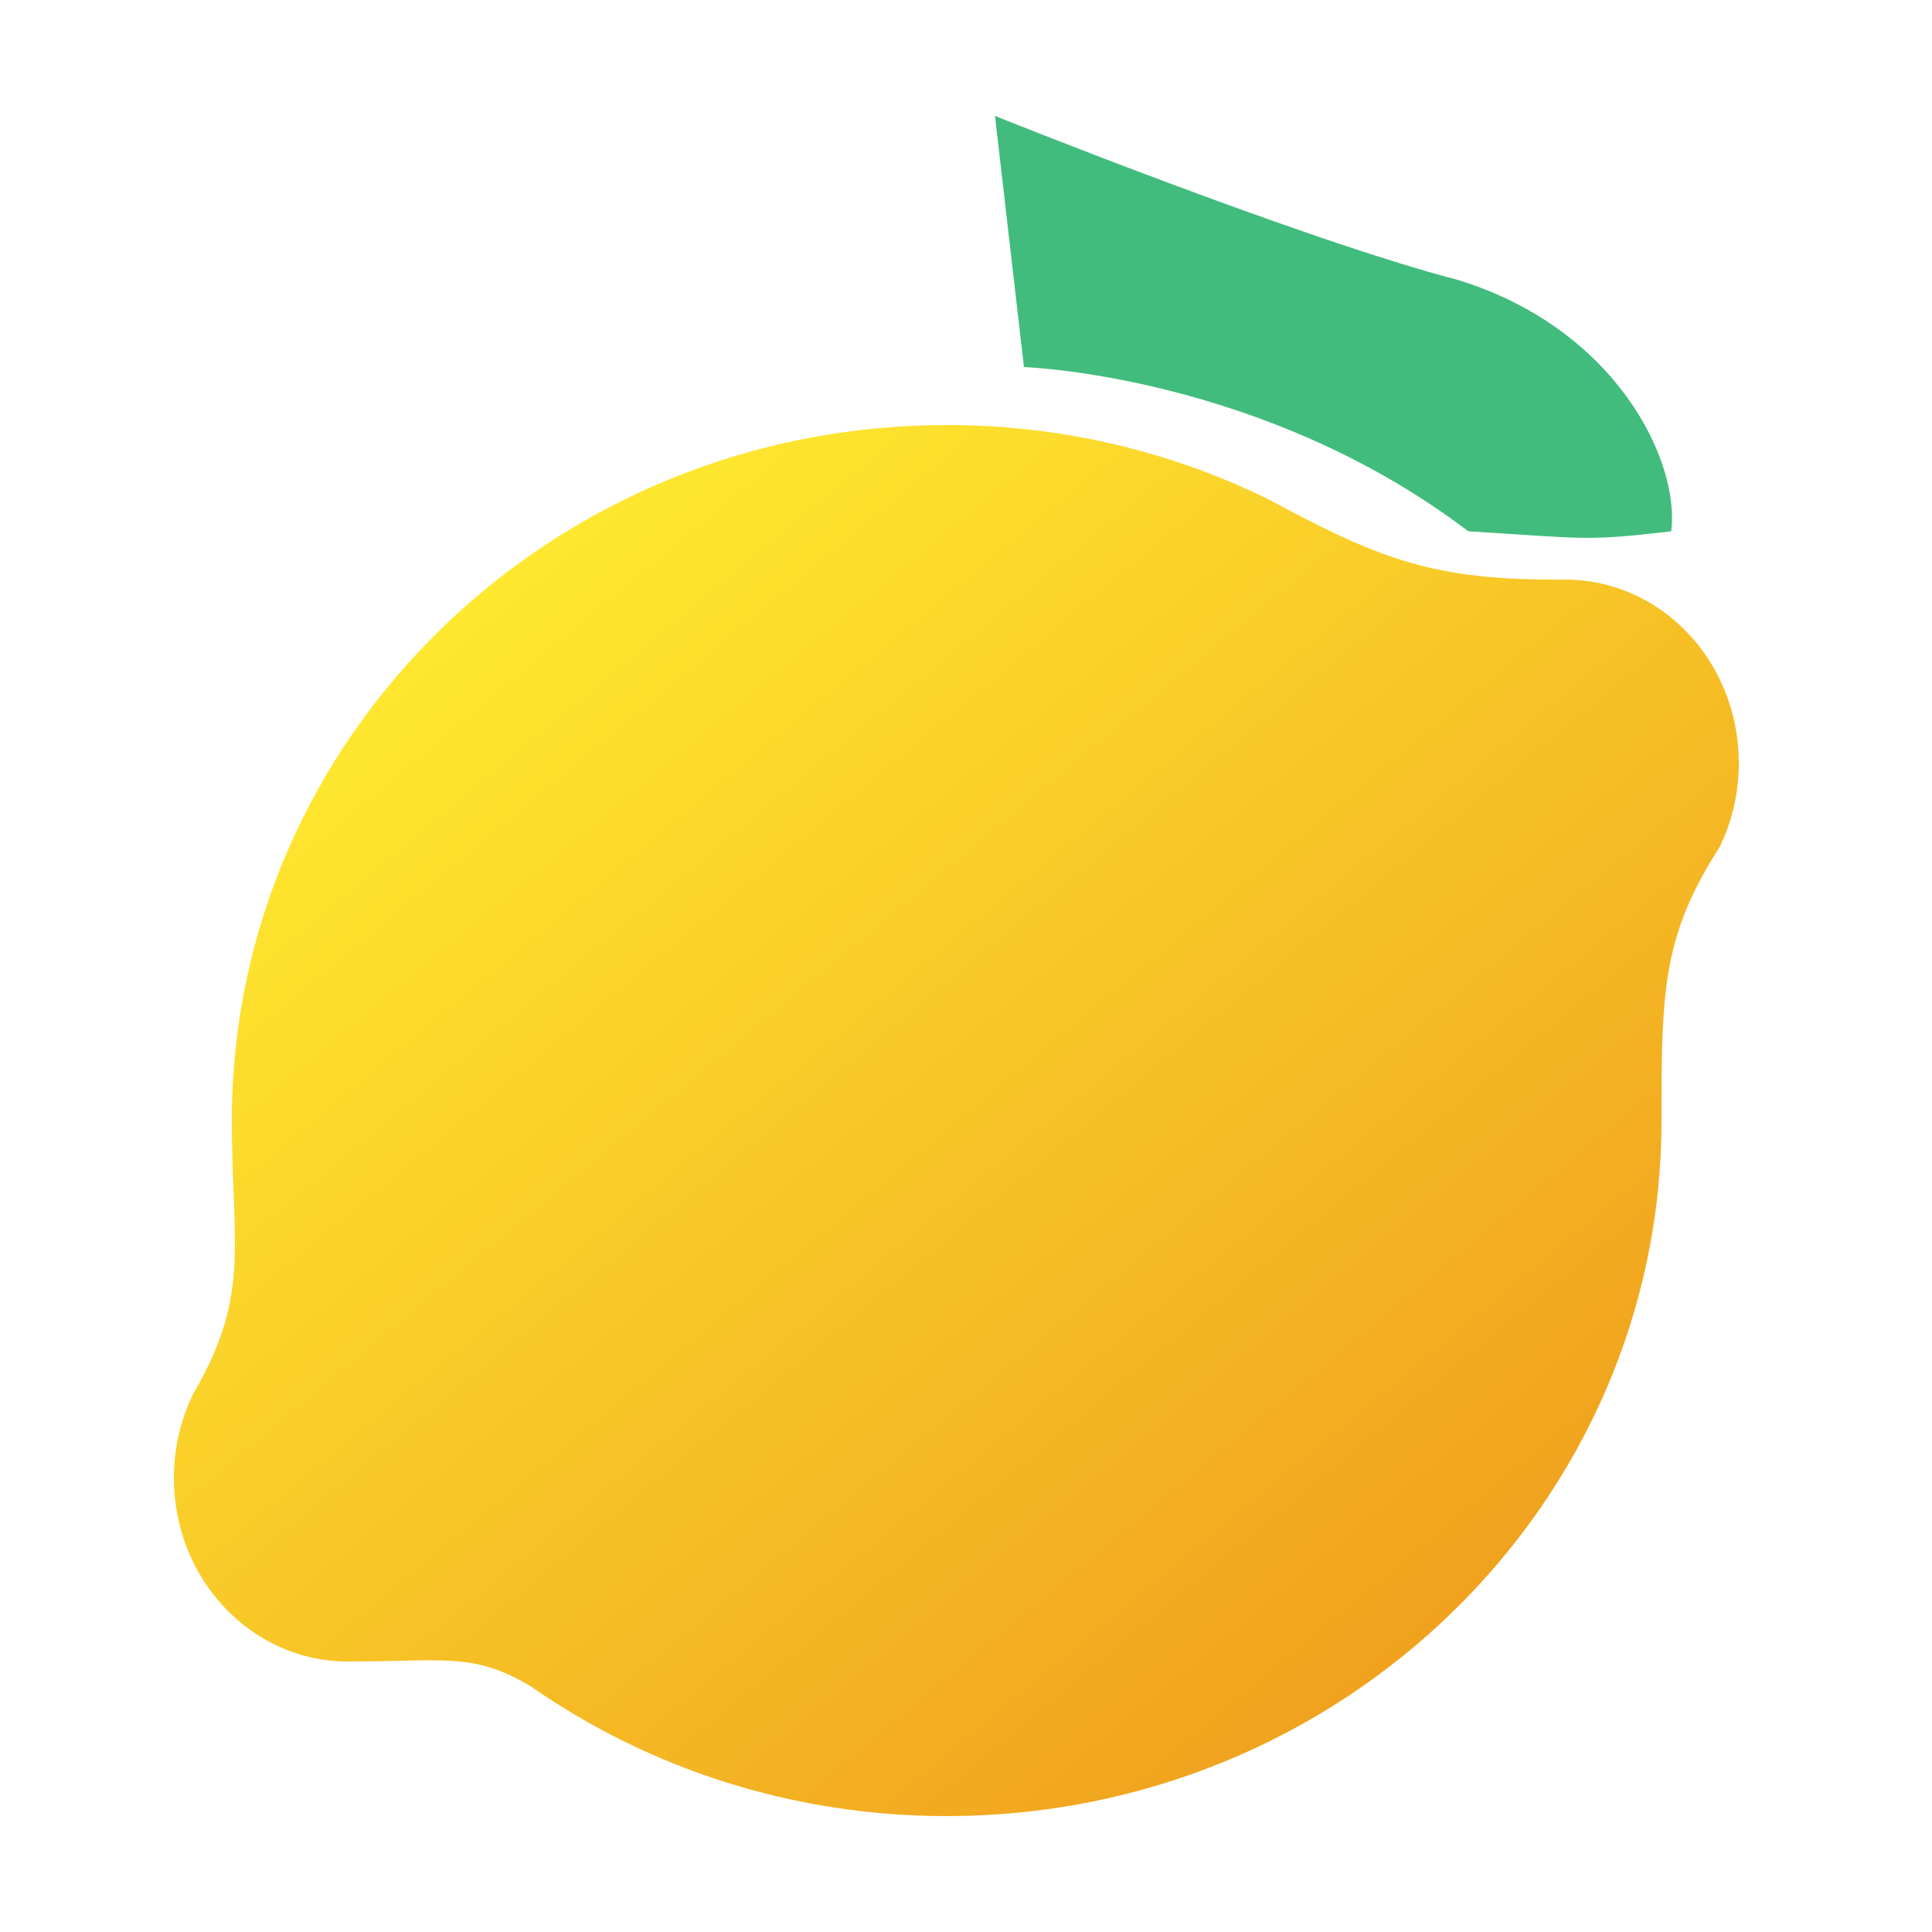<svg width="100" height="100" viewBox="0 0 100 100" fill="none" xmlns="http://www.w3.org/2000/svg">
<path d="M49 94C69.434 94 86 77.882 86 58C86 52.18 86 49.166 88.154 45.265C88.405 44.81 88.686 44.342 89 43.856C89.639 42.552 90 41.07 90 39.5C90 34.253 86 30 81 30L80.888 30.001C75.004 30.033 72.145 29.206 67.558 26.849C66.975 26.549 66.365 26.226 65.718 25.876C60.697 23.397 55.016 22 49 22C28.566 22 12 38.118 12 58C12 64.125 12.888 66.698 10.481 71.278C10.333 71.558 10.173 71.847 10 72.144C9.361 73.448 9 74.93 9 76.5C9 81.747 13.029 86 18 86C23 86 24.5 85.5 27.5 87.302C33.56 91.519 40.982 94 49 94Z" fill="url(#paint0_linear_2_6119)"/>
<path d="M51.5 6L52.999 19C52.999 19 65.344 19.4 75.999 27.5C81.999 27.863 82.001 28.03 86.5 27.5C86.967 23.967 83.758 17.067 75.5 14.5C67.445 12.411 51.5 6 51.5 6Z" fill="#41BC7D"/>
<defs>
<linearGradient id="paint0_linear_2_6119" x1="24" y1="28.5" x2="72.5" y2="87" gradientUnits="userSpaceOnUse">
<stop stop-color="#FFEA2F"/>
<stop offset="1" stop-color="#F0A11E"/>
</linearGradient>
</defs>
</svg>
